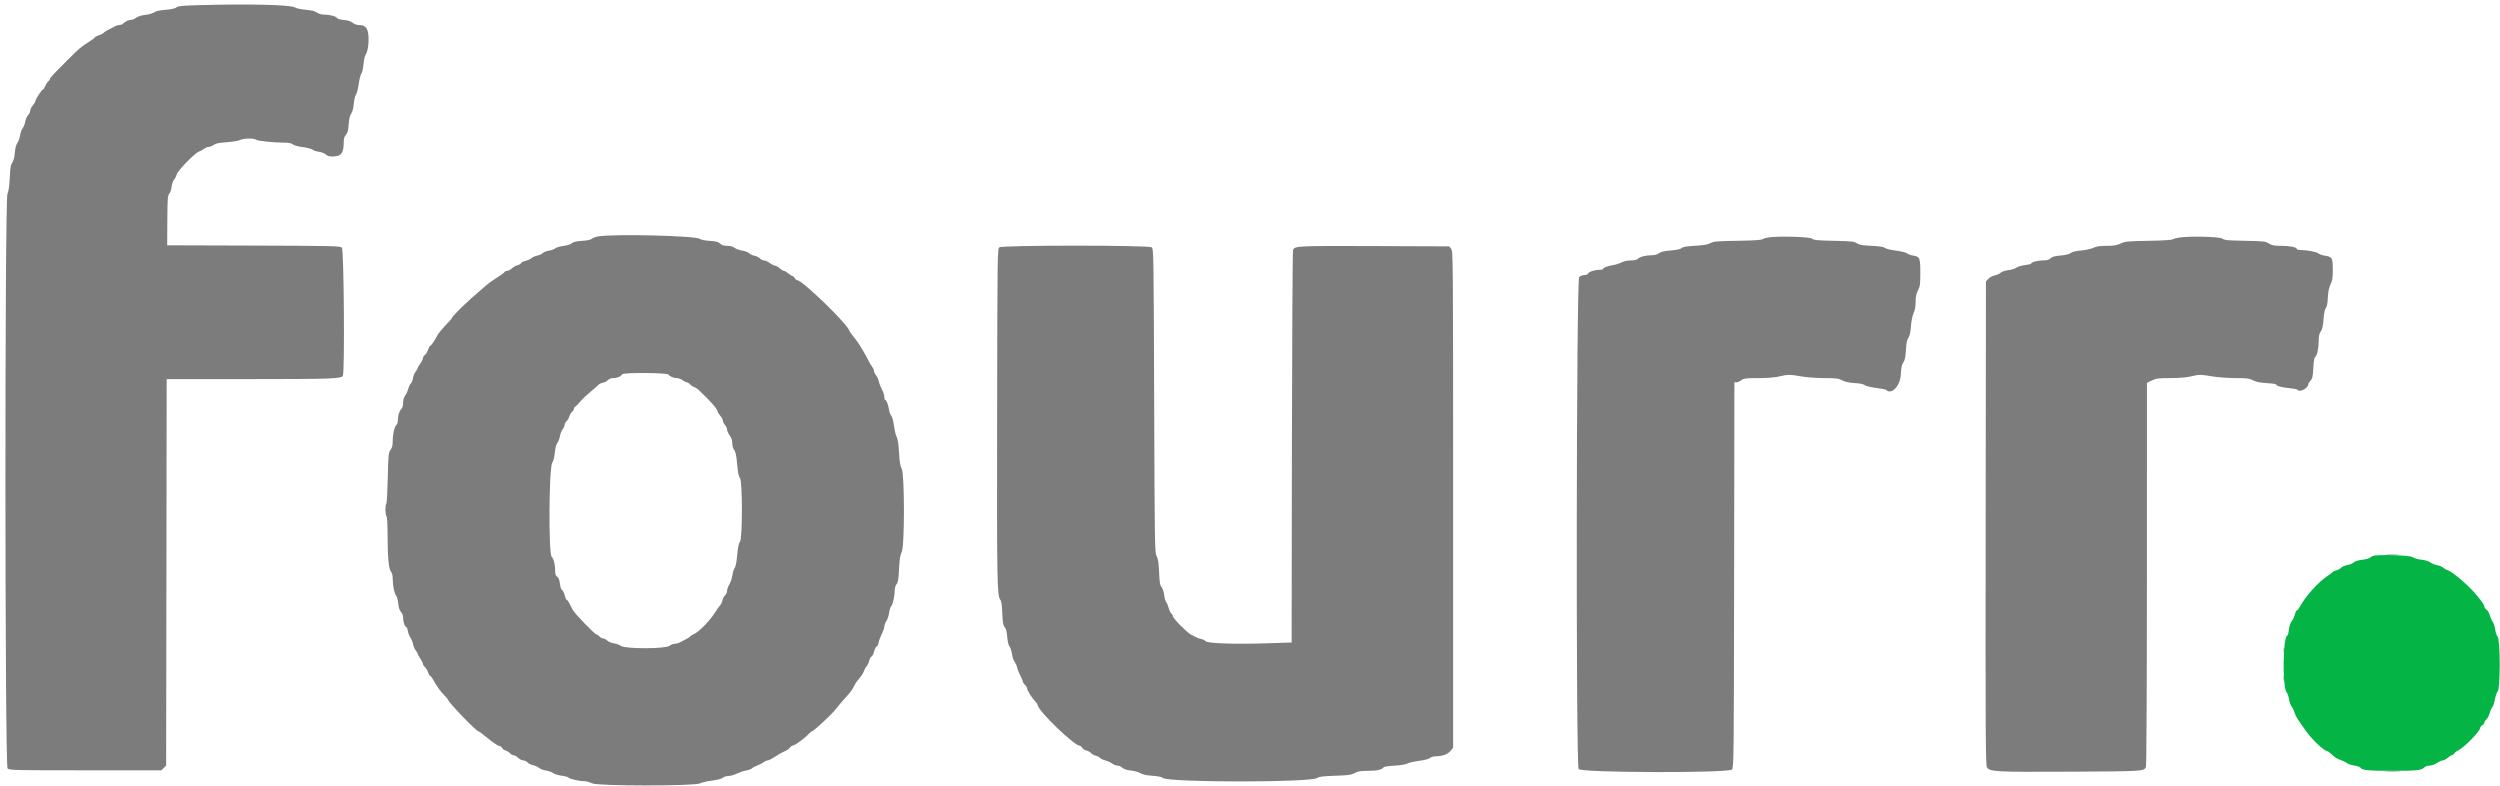 <svg id="svg" version="1.1" xmlns="http://www.w3.org/2000/svg" xmlns:xlink="http://www.w3.org/1999/xlink" width="400" height="125.737" viewBox="0, 0, 400,125.737"><g id="svgg"><path id="path0" d="M31.809 0.824 C 29.123 0.900,28.479 0.965,28.225 1.186 C 28.021 1.365,27.438 1.493,26.500 1.566 C 25.535 1.640,24.950 1.772,24.667 1.977 C 24.438 2.144,23.805 2.325,23.261 2.381 C 22.657 2.443,22.093 2.615,21.810 2.824 C 21.555 3.013,21.189 3.167,20.996 3.167 C 20.608 3.167,20.044 3.432,19.700 3.776 C 19.577 3.899,19.313 4.001,19.113 4.002 C 18.913 4.004,18.563 4.114,18.333 4.248 C 18.104 4.382,17.657 4.613,17.339 4.763 C 17.021 4.912,16.684 5.131,16.589 5.249 C 16.494 5.367,16.135 5.552,15.792 5.661 C 15.448 5.770,15.167 5.917,15.167 5.989 C 15.167 6.060,14.735 6.385,14.208 6.712 C 13.020 7.448,12.687 7.730,10.913 9.500 C 8.566 11.842,8.000 12.449,8.000 12.625 C 8.000 12.717,7.876 12.895,7.724 13.021 C 7.572 13.147,7.346 13.494,7.222 13.792 C 7.097 14.090,6.934 14.333,6.859 14.333 C 6.685 14.333,5.667 15.898,5.667 16.166 C 5.667 16.277,5.479 16.591,5.250 16.864 C 5.021 17.136,4.833 17.517,4.833 17.710 C 4.833 17.904,4.680 18.225,4.493 18.424 C 4.306 18.623,4.107 19.078,4.049 19.434 C 3.992 19.791,3.802 20.278,3.627 20.516 C 3.452 20.754,3.264 21.279,3.211 21.683 C 3.157 22.086,2.967 22.615,2.789 22.857 C 2.574 23.147,2.434 23.684,2.373 24.440 C 2.314 25.177,2.171 25.733,1.970 26.005 C 1.723 26.340,1.639 26.838,1.564 28.422 C 1.500 29.762,1.378 30.608,1.193 31.000 C 0.748 31.940,0.769 122.507,1.214 122.952 C 1.495 123.233,2.220 123.250,13.668 123.250 L 25.824 123.250 26.204 122.870 L 26.583 122.491 26.626 91.579 L 26.669 60.667 39.960 60.659 C 53.014 60.652,54.563 60.599,54.851 60.144 C 55.177 59.629,55.028 39.911,54.696 39.610 C 54.420 39.360,53.141 39.331,40.571 39.293 L 26.750 39.250 26.773 35.283 C 26.794 31.779,26.830 31.280,27.085 30.998 C 27.243 30.823,27.411 30.321,27.457 29.882 C 27.503 29.443,27.676 28.933,27.842 28.750 C 28.007 28.567,28.198 28.192,28.266 27.917 C 28.412 27.323,31.215 24.446,31.837 24.250 C 32.064 24.179,32.429 23.981,32.647 23.810 C 32.866 23.640,33.212 23.500,33.417 23.500 C 33.621 23.500,33.967 23.360,34.186 23.189 C 34.482 22.957,35.008 22.847,36.250 22.758 C 37.167 22.692,38.134 22.532,38.401 22.402 C 38.970 22.125,40.687 22.087,40.947 22.347 C 41.142 22.542,43.750 22.818,45.487 22.827 C 46.225 22.831,46.648 22.916,46.850 23.098 C 47.015 23.248,47.712 23.440,48.446 23.539 C 49.163 23.636,49.875 23.823,50.029 23.955 C 50.182 24.087,50.632 24.236,51.029 24.286 C 51.425 24.335,51.917 24.528,52.122 24.715 C 52.388 24.956,52.712 25.050,53.254 25.041 C 54.606 25.021,55.000 24.493,55.000 22.698 C 55.000 22.159,55.100 21.831,55.345 21.571 C 55.609 21.290,55.713 20.898,55.788 19.894 C 55.855 19.002,55.985 18.449,56.196 18.164 C 56.392 17.898,56.543 17.318,56.608 16.580 C 56.666 15.930,56.820 15.291,56.958 15.133 C 57.093 14.976,57.290 14.219,57.394 13.449 C 57.498 12.679,57.690 11.921,57.820 11.765 C 57.950 11.609,58.102 10.942,58.158 10.283 C 58.220 9.556,58.378 8.907,58.559 8.636 C 58.945 8.058,59.108 6.004,58.844 5.034 C 58.637 4.271,58.244 4.000,57.345 4.000 C 57.088 4.000,56.671 3.837,56.417 3.637 C 56.110 3.395,55.641 3.248,55.019 3.198 C 54.488 3.156,54.027 3.027,53.954 2.902 C 53.784 2.612,52.769 2.335,51.868 2.334 C 51.424 2.334,50.982 2.210,50.702 2.006 C 50.390 1.781,49.836 1.643,48.917 1.564 C 48.162 1.499,47.406 1.334,47.175 1.183 C 46.521 0.758,39.712 0.599,31.809 0.824 M95.714 37.823 C 95.328 37.886,94.878 38.055,94.714 38.199 C 94.521 38.369,93.966 38.487,93.124 38.538 C 92.184 38.595,91.739 38.700,91.493 38.923 C 91.290 39.106,90.752 39.277,90.151 39.348 C 89.599 39.413,89.018 39.583,88.861 39.725 C 88.703 39.868,88.246 40.037,87.845 40.101 C 87.444 40.165,86.988 40.346,86.831 40.503 C 86.674 40.659,86.283 40.837,85.961 40.897 C 85.639 40.958,85.214 41.148,85.016 41.319 C 84.818 41.491,84.392 41.681,84.069 41.742 C 83.747 41.802,83.443 41.956,83.394 42.082 C 83.345 42.209,83.093 42.360,82.833 42.417 C 82.572 42.474,82.162 42.704,81.921 42.927 C 81.680 43.150,81.341 43.333,81.168 43.333 C 80.995 43.333,80.805 43.411,80.746 43.507 C 80.645 43.669,79.969 44.151,78.775 44.912 C 78.492 45.093,78.137 45.355,77.987 45.495 C 77.837 45.635,77.353 46.050,76.911 46.417 C 74.959 48.037,72.333 50.582,72.333 50.853 C 72.333 50.913,71.877 51.436,71.318 52.015 C 70.760 52.595,70.179 53.302,70.027 53.587 C 69.530 54.516,68.970 55.333,68.830 55.333 C 68.754 55.333,68.600 55.615,68.487 55.958 C 68.375 56.302,68.144 56.681,67.974 56.801 C 67.805 56.921,67.667 57.150,67.667 57.310 C 67.667 57.471,67.479 57.856,67.250 58.167 C 67.021 58.477,66.833 58.799,66.833 58.881 C 66.833 58.963,66.690 59.214,66.514 59.437 C 66.338 59.660,66.145 60.137,66.084 60.495 C 66.024 60.854,65.868 61.236,65.738 61.343 C 65.608 61.451,65.420 61.846,65.318 62.222 C 65.217 62.598,64.992 63.086,64.817 63.308 C 64.617 63.563,64.500 63.976,64.500 64.427 C 64.500 64.840,64.395 65.248,64.251 65.392 C 63.890 65.753,63.667 66.428,63.667 67.157 C 63.667 67.507,63.562 67.879,63.435 67.985 C 63.115 68.250,62.833 69.465,62.833 70.581 C 62.833 71.266,62.741 71.639,62.485 71.985 C 62.161 72.423,62.130 72.740,62.043 76.484 C 61.991 78.699,61.886 80.551,61.808 80.599 C 61.609 80.722,61.631 82.458,61.833 82.583 C 61.933 82.645,62.004 83.833,62.010 85.552 C 62.024 89.198,62.197 91.074,62.559 91.473 C 62.741 91.675,62.835 92.079,62.837 92.680 C 62.842 93.762,63.103 94.983,63.404 95.331 C 63.524 95.470,63.666 96.024,63.718 96.562 C 63.782 97.223,63.925 97.659,64.157 97.906 C 64.373 98.137,64.500 98.495,64.500 98.878 C 64.500 99.513,64.793 100.333,65.019 100.333 C 65.092 100.333,65.199 100.615,65.258 100.958 C 65.317 101.302,65.502 101.779,65.670 102.019 C 65.839 102.259,66.028 102.728,66.090 103.062 C 66.153 103.396,66.346 103.849,66.519 104.069 C 66.692 104.289,66.833 104.534,66.833 104.613 C 66.833 104.691,67.021 105.032,67.250 105.369 C 67.479 105.706,67.667 106.087,67.667 106.215 C 67.667 106.343,67.814 106.582,67.994 106.744 C 68.174 106.907,68.404 107.294,68.507 107.603 C 68.609 107.913,68.761 108.167,68.845 108.167 C 68.929 108.167,69.129 108.419,69.290 108.727 C 69.778 109.660,70.460 110.616,71.079 111.235 C 71.402 111.558,71.667 111.867,71.667 111.921 C 71.667 112.296,76.186 117.000,76.546 117.000 C 76.626 117.000,77.328 117.525,78.106 118.167 C 78.885 118.808,79.664 119.333,79.838 119.333 C 80.013 119.333,80.235 119.482,80.332 119.665 C 80.430 119.847,80.689 120.041,80.909 120.096 C 81.129 120.152,81.438 120.340,81.597 120.515 C 81.755 120.690,82.012 120.833,82.168 120.833 C 82.324 120.833,82.654 121.021,82.901 121.250 C 83.148 121.479,83.523 121.667,83.733 121.667 C 83.943 121.667,84.249 121.815,84.414 121.997 C 84.578 122.178,84.965 122.374,85.274 122.432 C 85.583 122.490,86.026 122.687,86.257 122.869 C 86.489 123.051,86.994 123.242,87.381 123.293 C 87.767 123.345,88.273 123.526,88.504 123.697 C 88.735 123.867,89.335 124.053,89.837 124.109 C 90.339 124.165,90.868 124.313,91.012 124.438 C 91.294 124.682,92.731 125.000,93.553 125.000 C 93.833 125.000,94.377 125.153,94.763 125.339 C 95.689 125.788,111.241 125.786,112.000 125.337 C 112.229 125.201,113.074 125.006,113.878 124.902 C 114.771 124.787,115.456 124.607,115.641 124.440 C 115.807 124.290,116.204 124.167,116.522 124.167 C 116.841 124.167,117.472 123.987,117.926 123.768 C 118.379 123.549,119.041 123.327,119.396 123.275 C 119.751 123.223,120.168 123.066,120.323 122.926 C 120.478 122.786,120.863 122.583,121.177 122.475 C 121.492 122.368,121.929 122.142,122.147 121.973 C 122.366 121.805,122.662 121.667,122.805 121.667 C 122.948 121.667,123.332 121.496,123.658 121.288 C 124.727 120.603,124.909 120.499,125.601 120.181 C 125.977 120.008,126.327 119.756,126.379 119.621 C 126.431 119.486,126.684 119.323,126.942 119.259 C 127.375 119.150,128.917 117.983,129.500 117.323 C 129.637 117.168,129.852 117.010,129.976 116.972 C 130.323 116.869,133.027 114.344,133.675 113.518 C 134.323 112.695,134.705 112.248,135.688 111.167 C 136.063 110.754,136.476 110.171,136.605 109.871 C 136.735 109.571,136.955 109.196,137.093 109.038 C 137.725 108.317,138.131 107.717,138.246 107.333 C 138.315 107.104,138.505 106.767,138.668 106.583 C 138.831 106.400,139.017 106.001,139.081 105.697 C 139.145 105.393,139.305 105.103,139.435 105.053 C 139.565 105.003,139.753 104.639,139.853 104.243 C 139.952 103.847,140.135 103.484,140.258 103.437 C 140.381 103.390,140.531 103.090,140.590 102.772 C 140.650 102.453,140.879 101.836,141.099 101.401 C 141.320 100.966,141.500 100.432,141.500 100.215 C 141.500 99.998,141.643 99.617,141.818 99.368 C 141.994 99.120,142.188 98.542,142.250 98.083 C 142.312 97.625,142.468 97.132,142.597 96.988 C 142.857 96.697,143.167 95.272,143.167 94.365 C 143.167 94.040,143.296 93.633,143.456 93.457 C 143.684 93.205,143.767 92.692,143.850 91.027 C 143.929 89.426,144.031 88.776,144.269 88.333 C 144.751 87.439,144.752 75.896,144.270 75.000 C 144.037 74.568,143.928 73.900,143.848 72.417 C 143.776 71.068,143.653 70.254,143.471 69.917 C 143.323 69.642,143.127 68.832,143.036 68.117 C 142.945 67.402,142.756 66.690,142.616 66.534 C 142.476 66.378,142.312 65.950,142.251 65.583 C 142.110 64.725,141.833 64.000,141.646 64.000 C 141.566 64.000,141.500 63.786,141.500 63.525 C 141.500 63.263,141.325 62.720,141.111 62.316 C 140.898 61.913,140.673 61.333,140.613 61.028 C 140.552 60.723,140.352 60.281,140.168 60.047 C 139.984 59.813,139.833 59.492,139.833 59.333 C 139.833 59.175,139.692 58.865,139.518 58.645 C 139.345 58.425,139.082 57.983,138.934 57.664 C 138.786 57.345,138.482 56.783,138.260 56.417 C 138.038 56.050,137.728 55.525,137.572 55.250 C 137.415 54.975,136.999 54.404,136.646 53.980 C 136.294 53.557,135.948 53.057,135.878 52.870 C 135.429 51.673,128.355 44.833,127.566 44.833 C 127.445 44.833,127.265 44.683,127.167 44.500 C 127.069 44.317,126.908 44.167,126.810 44.167 C 126.712 44.167,126.409 43.979,126.136 43.750 C 125.864 43.521,125.538 43.333,125.412 43.333 C 125.287 43.333,124.982 43.146,124.734 42.917 C 124.487 42.688,124.160 42.500,124.008 42.500 C 123.856 42.500,123.477 42.313,123.167 42.083 C 122.856 41.854,122.441 41.667,122.243 41.667 C 122.046 41.667,121.756 41.524,121.598 41.350 C 121.441 41.176,121.050 40.984,120.730 40.924 C 120.410 40.864,120.012 40.679,119.846 40.513 C 119.680 40.347,119.181 40.157,118.737 40.090 C 118.293 40.024,117.748 39.826,117.526 39.651 C 117.263 39.444,116.857 39.333,116.363 39.333 C 115.817 39.333,115.498 39.233,115.224 38.975 C 114.922 38.692,114.573 38.601,113.546 38.539 C 112.773 38.492,112.142 38.365,111.981 38.225 C 111.401 37.717,98.341 37.395,95.714 37.823 M283.064 37.976 C 282.595 38.038,282.108 38.174,281.981 38.278 C 281.828 38.404,280.481 38.488,278.000 38.527 C 274.700 38.578,274.180 38.623,273.667 38.901 C 273.239 39.133,272.586 39.245,271.222 39.320 C 269.858 39.396,269.280 39.495,269.056 39.692 C 268.853 39.871,268.260 40.001,267.296 40.079 C 266.248 40.163,265.728 40.285,265.436 40.515 C 265.181 40.715,264.762 40.835,264.307 40.837 C 263.321 40.843,262.403 41.074,262.079 41.397 C 261.900 41.576,261.518 41.667,260.940 41.667 C 260.411 41.667,259.824 41.792,259.442 41.987 C 259.097 42.163,258.500 42.355,258.115 42.414 C 257.247 42.546,256.500 42.827,256.500 43.020 C 256.500 43.101,256.256 43.167,255.958 43.168 C 255.165 43.169,254.214 43.470,254.105 43.753 C 254.050 43.896,253.798 44.000,253.505 44.000 C 253.222 44.000,252.853 44.147,252.667 44.333 C 252.213 44.787,252.130 122.607,252.583 123.059 C 253.173 123.650,276.532 123.706,277.119 123.119 C 277.402 122.836,277.419 121.329,277.460 91.994 L 277.503 61.167 277.850 61.167 C 278.041 61.167,278.388 61.017,278.621 60.833 C 278.997 60.538,279.300 60.500,281.314 60.497 C 282.798 60.494,283.958 60.402,284.667 60.231 C 286.011 59.905,286.376 59.905,288.250 60.231 C 289.082 60.376,290.716 60.494,291.919 60.496 C 293.803 60.500,294.175 60.546,294.744 60.851 C 295.190 61.091,295.828 61.230,296.741 61.289 C 297.593 61.344,298.189 61.468,298.372 61.628 C 298.537 61.772,299.304 61.960,300.150 62.065 C 300.969 62.167,301.695 62.306,301.764 62.375 C 302.627 63.240,304.037 61.774,304.134 59.910 C 304.193 58.796,304.292 58.316,304.532 57.993 C 304.770 57.670,304.876 57.163,304.950 55.989 C 305.022 54.857,305.132 54.310,305.344 54.038 C 305.545 53.778,305.673 53.202,305.751 52.204 C 305.818 51.338,305.992 50.476,306.182 50.072 C 306.395 49.618,306.500 49.029,306.500 48.286 C 306.500 47.458,306.595 46.996,306.875 46.463 C 307.207 45.832,307.250 45.506,307.250 43.632 C 307.250 41.234,307.174 41.057,306.072 40.889 C 305.711 40.833,305.287 40.675,305.128 40.537 C 304.965 40.396,304.192 40.205,303.361 40.102 C 302.548 40.000,301.748 39.804,301.583 39.667 C 301.372 39.491,300.732 39.392,299.433 39.333 C 297.964 39.267,297.484 39.183,297.100 38.923 C 296.670 38.632,296.257 38.588,293.433 38.530 C 290.780 38.475,290.199 38.419,289.941 38.191 C 289.604 37.892,284.837 37.744,283.064 37.976 M348.794 37.993 C 348.268 38.064,347.743 38.200,347.627 38.295 C 347.501 38.399,345.941 38.494,343.750 38.531 C 340.385 38.589,340.019 38.625,339.301 38.964 C 338.679 39.257,338.219 39.333,337.062 39.333 C 335.976 39.333,335.433 39.414,334.928 39.651 C 334.555 39.826,333.671 40.020,332.963 40.082 C 332.129 40.155,331.543 40.298,331.297 40.489 C 331.051 40.679,330.481 40.819,329.686 40.884 C 328.771 40.959,328.362 41.072,328.092 41.326 C 327.825 41.576,327.506 41.667,326.889 41.667 C 326.015 41.667,325.000 41.935,325.000 42.167 C 325.000 42.240,324.551 42.353,324.002 42.416 C 323.453 42.480,322.834 42.664,322.627 42.824 C 322.420 42.985,321.845 43.163,321.349 43.220 C 320.818 43.281,320.305 43.454,320.099 43.641 C 319.907 43.816,319.481 44.007,319.152 44.065 C 318.823 44.124,318.373 44.364,318.152 44.599 L 317.750 45.027 317.707 83.708 C 317.670 117.607,317.695 122.435,317.911 122.765 C 318.385 123.488,319.151 123.528,331.250 123.470 C 342.898 123.414,343.085 123.402,343.346 122.716 C 343.438 122.475,343.503 110.026,343.506 91.781 L 343.513 61.250 344.298 60.872 C 344.990 60.539,345.341 60.494,347.250 60.494 C 348.640 60.493,349.805 60.400,350.500 60.233 C 351.872 59.903,352.079 59.902,354.000 60.227 C 354.871 60.374,356.537 60.495,357.703 60.497 C 359.538 60.500,359.915 60.548,360.504 60.855 C 360.992 61.109,361.606 61.234,362.675 61.295 C 363.496 61.341,364.167 61.432,364.167 61.496 C 364.167 61.739,365.026 61.988,366.245 62.099 C 366.941 62.162,367.549 62.278,367.598 62.357 C 367.910 62.862,369.333 62.116,369.333 61.447 C 369.333 61.350,369.494 61.101,369.690 60.892 C 369.988 60.575,370.060 60.247,370.131 58.882 C 370.191 57.727,370.287 57.199,370.458 57.074 C 370.755 56.857,370.983 55.738,370.993 54.452 C 370.998 53.767,371.095 53.355,371.326 53.035 C 371.564 52.706,371.683 52.176,371.764 51.083 C 371.837 50.107,371.965 49.481,372.132 49.290 C 372.304 49.093,372.410 48.543,372.454 47.623 C 372.500 46.654,372.626 46.029,372.883 45.500 C 373.181 44.889,373.248 44.455,373.249 43.151 C 373.250 41.279,373.144 41.084,372.036 40.920 C 371.604 40.856,371.129 40.696,370.981 40.564 C 370.694 40.306,369.151 40.003,368.125 40.001 C 367.781 40.000,367.500 39.932,367.500 39.850 C 367.500 39.557,366.432 39.333,365.036 39.333 C 363.860 39.333,363.521 39.270,363.020 38.958 C 362.458 38.610,362.192 38.580,359.167 38.526 C 356.435 38.477,355.867 38.424,355.608 38.192 C 355.259 37.881,350.622 37.746,348.794 37.993 M159.907 39.570 C 159.589 39.802,159.583 40.296,159.539 66.612 C 159.496 93.204,159.534 95.384,160.053 95.974 C 160.223 96.168,160.317 96.808,160.368 98.121 C 160.427 99.635,160.500 100.057,160.748 100.331 C 160.961 100.566,161.086 101.048,161.156 101.904 C 161.220 102.685,161.356 103.251,161.527 103.444 C 161.676 103.613,161.850 104.142,161.914 104.622 C 161.978 105.101,162.164 105.664,162.327 105.872 C 162.490 106.080,162.679 106.506,162.748 106.819 C 162.816 107.132,163.051 107.724,163.269 108.136 C 163.488 108.547,163.667 108.973,163.667 109.082 C 163.667 109.192,163.817 109.417,164.000 109.583 C 164.183 109.749,164.335 110.005,164.336 110.151 C 164.340 110.453,165.154 111.747,165.662 112.256 C 165.848 112.442,166.001 112.667,166.003 112.756 C 166.020 113.674,171.872 119.333,172.803 119.333 C 172.905 119.333,173.065 119.477,173.159 119.653 C 173.254 119.829,173.548 120.021,173.815 120.079 C 174.081 120.138,174.427 120.327,174.583 120.500 C 174.740 120.673,175.080 120.861,175.339 120.918 C 175.598 120.975,175.899 121.129,176.008 121.260 C 176.117 121.390,176.513 121.580,176.889 121.682 C 177.264 121.783,177.753 122.008,177.975 122.183 C 178.197 122.357,178.570 122.500,178.803 122.500 C 179.037 122.500,179.393 122.654,179.594 122.843 C 179.841 123.076,180.276 123.217,180.938 123.281 C 181.476 123.333,182.162 123.523,182.462 123.704 C 182.838 123.930,183.436 124.060,184.379 124.121 C 185.257 124.178,185.854 124.300,186.040 124.463 C 186.909 125.220,209.927 125.219,210.794 124.461 C 211.015 124.268,211.678 124.188,213.588 124.124 C 215.720 124.053,216.190 123.988,216.752 123.687 C 217.279 123.404,217.702 123.333,218.862 123.333 C 220.308 123.333,221.136 123.152,221.363 122.786 C 221.433 122.672,222.151 122.555,223.116 122.502 C 224.093 122.448,224.918 122.313,225.167 122.167 C 225.396 122.033,226.241 121.839,227.044 121.735 C 227.938 121.620,228.623 121.441,228.807 121.273 C 228.979 121.118,229.392 121.000,229.763 120.999 C 230.798 120.998,231.610 120.698,232.073 120.149 L 232.500 119.641 232.500 79.922 C 232.500 41.066,232.493 40.195,232.181 39.810 L 231.863 39.417 219.891 39.372 C 207.593 39.326,207.199 39.344,206.887 39.974 C 206.812 40.126,206.730 54.323,206.705 71.523 L 206.661 102.796 202.872 102.921 C 197.640 103.093,193.261 102.952,192.909 102.599 C 192.763 102.453,192.442 102.291,192.197 102.239 C 191.743 102.142,191.509 102.042,190.539 101.528 C 189.886 101.181,187.667 98.920,187.667 98.600 C 187.667 98.476,187.555 98.281,187.418 98.168 C 187.281 98.054,187.087 97.651,186.986 97.272 C 186.885 96.893,186.707 96.471,186.589 96.333 C 186.472 96.196,186.324 95.671,186.261 95.167 C 186.196 94.658,186.011 94.102,185.843 93.917 C 185.599 93.647,185.525 93.195,185.453 91.549 C 185.387 90.003,185.292 89.384,185.058 88.966 C 184.764 88.441,184.746 87.347,184.667 64.112 C 184.585 40.295,184.577 39.802,184.260 39.570 C 183.776 39.216,160.390 39.216,159.907 39.570 M106.965 59.933 C 107.161 60.237,107.781 60.500,108.300 60.500 C 108.569 60.500,108.979 60.650,109.212 60.833 C 109.445 61.017,109.744 61.167,109.875 61.167 C 110.007 61.167,110.249 61.315,110.413 61.496 C 110.577 61.677,110.869 61.872,111.064 61.931 C 111.258 61.989,111.567 62.179,111.750 62.353 C 113.835 64.334,114.833 65.483,114.833 65.902 C 114.833 65.975,115.021 66.258,115.250 66.530 C 115.479 66.803,115.667 67.158,115.667 67.321 C 115.667 67.483,115.817 67.789,116.000 68.000 C 116.183 68.211,116.333 68.546,116.333 68.743 C 116.333 68.940,116.521 69.356,116.750 69.667 C 117.038 70.056,117.167 70.447,117.167 70.927 C 117.167 71.349,117.288 71.778,117.475 72.019 C 117.704 72.313,117.827 72.905,117.948 74.290 C 118.065 75.626,118.191 76.251,118.389 76.470 C 118.808 76.932,118.810 86.232,118.391 86.695 C 118.198 86.908,118.068 87.536,117.955 88.791 C 117.854 89.920,117.704 90.686,117.551 90.860 C 117.418 91.012,117.252 91.537,117.183 92.027 C 117.114 92.516,116.895 93.179,116.696 93.500 C 116.497 93.821,116.334 94.278,116.334 94.516 C 116.334 94.754,116.192 95.076,116.019 95.233 C 115.846 95.389,115.658 95.751,115.601 96.038 C 115.543 96.324,115.381 96.677,115.240 96.821 C 115.099 96.965,114.688 97.549,114.325 98.118 C 113.537 99.356,111.791 101.128,111.053 101.438 C 110.761 101.561,110.475 101.739,110.417 101.833 C 110.358 101.928,110.072 102.118,109.780 102.257 C 109.489 102.396,109.063 102.618,108.833 102.752 C 108.604 102.886,108.221 102.996,107.981 102.998 C 107.741 102.999,107.354 103.150,107.121 103.333 C 106.489 103.831,100.073 103.844,99.368 103.350 C 99.120 103.176,98.597 102.987,98.206 102.931 C 97.815 102.875,97.346 102.680,97.164 102.498 C 96.982 102.316,96.695 102.167,96.526 102.167 C 96.357 102.167,96.083 102.017,95.917 101.833 C 95.751 101.650,95.531 101.500,95.427 101.500 C 95.169 101.500,91.988 98.213,91.642 97.589 C 91.488 97.311,91.247 96.840,91.106 96.542 C 90.966 96.244,90.780 96.000,90.695 96.000 C 90.609 96.000,90.454 95.659,90.349 95.243 C 90.244 94.827,90.056 94.447,89.930 94.399 C 89.798 94.348,89.655 93.929,89.588 93.399 C 89.509 92.764,89.377 92.426,89.154 92.287 C 88.916 92.138,88.832 91.893,88.829 91.335 C 88.824 90.323,88.596 89.406,88.269 89.079 C 87.746 88.556,87.827 74.934,88.358 74.056 C 88.543 73.749,88.720 73.051,88.780 72.389 C 88.844 71.690,88.997 71.103,89.178 70.870 C 89.340 70.661,89.526 70.174,89.591 69.787 C 89.656 69.400,89.850 68.904,90.021 68.686 C 90.193 68.467,90.333 68.151,90.333 67.984 C 90.333 67.817,90.477 67.545,90.653 67.381 C 90.829 67.218,91.023 66.883,91.085 66.637 C 91.146 66.392,91.340 66.062,91.515 65.903 C 91.690 65.745,91.833 65.518,91.833 65.399 C 91.833 65.280,91.937 65.123,92.065 65.050 C 92.192 64.977,92.556 64.603,92.874 64.221 C 93.193 63.838,93.932 63.133,94.518 62.655 C 95.104 62.176,95.666 61.683,95.768 61.559 C 95.869 61.436,96.184 61.288,96.468 61.231 C 96.751 61.175,97.111 60.987,97.267 60.814 C 97.440 60.623,97.775 60.500,98.120 60.500 C 98.748 60.500,99.342 60.245,99.555 59.883 C 99.732 59.583,106.769 59.631,106.965 59.933 M381.881 88.790 C 382.412 88.823,383.237 88.823,383.714 88.789 C 384.192 88.756,383.758 88.729,382.750 88.729 C 381.742 88.729,381.351 88.757,381.881 88.790 M365.372 104.000 C 365.372 104.321,365.406 104.452,365.448 104.292 C 365.490 104.131,365.490 103.869,365.448 103.708 C 365.406 103.548,365.372 103.679,365.372 104.000 M365.372 108.500 C 365.372 108.821,365.406 108.952,365.448 108.792 C 365.490 108.631,365.490 108.369,365.448 108.208 C 365.406 108.048,365.372 108.179,365.372 108.500 M381.715 123.457 C 382.338 123.489,383.313 123.489,383.882 123.457 C 384.451 123.424,383.942 123.398,382.750 123.398 C 381.558 123.398,381.093 123.425,381.715 123.457 " stroke="none" fill="#7c7c7c" fill-rule="evenodd"></path><path id="path1" d="M379.667 88.952 C 379.529 89.002,379.304 89.136,379.167 89.250 C 379.029 89.363,378.469 89.506,377.921 89.567 C 377.310 89.635,376.795 89.798,376.588 89.988 C 376.402 90.159,375.938 90.349,375.557 90.411 C 375.175 90.473,374.736 90.665,374.581 90.836 C 374.426 91.007,374.082 91.195,373.818 91.253 C 373.554 91.311,373.292 91.431,373.238 91.520 C 373.183 91.608,372.839 91.870,372.472 92.101 C 371.034 93.009,368.812 95.473,367.957 97.107 C 367.796 97.415,367.593 97.667,367.505 97.667 C 367.418 97.667,367.262 97.985,367.158 98.375 C 367.055 98.765,366.830 99.235,366.658 99.421 C 366.470 99.624,366.300 100.140,366.233 100.713 C 366.171 101.237,366.068 101.667,366.004 101.667 C 365.258 101.667,365.138 109.955,365.872 110.793 C 366.012 110.953,366.176 111.434,366.238 111.863 C 366.300 112.292,366.488 112.818,366.657 113.033 C 366.825 113.247,367.035 113.683,367.123 114.003 C 367.212 114.322,367.523 114.921,367.815 115.333 C 368.107 115.746,368.524 116.346,368.742 116.667 C 369.795 118.213,371.818 120.167,372.367 120.167 C 372.432 120.167,372.669 120.335,372.893 120.542 C 373.663 121.248,373.878 121.388,374.564 121.623 C 374.941 121.753,375.372 121.969,375.521 122.103 C 375.669 122.237,376.184 122.409,376.664 122.485 C 377.144 122.561,377.586 122.703,377.647 122.801 C 377.916 123.237,378.839 123.333,382.750 123.333 C 386.757 123.333,387.433 123.257,387.941 122.749 C 388.078 122.612,388.437 122.500,388.739 122.500 C 389.049 122.500,389.554 122.319,389.901 122.083 C 390.239 121.854,390.656 121.667,390.828 121.667 C 391.000 121.667,391.364 121.479,391.636 121.250 C 391.909 121.021,392.210 120.833,392.306 120.833 C 392.402 120.833,392.579 120.697,392.699 120.531 C 392.819 120.364,393.039 120.183,393.188 120.127 C 394.067 119.800,396.833 117.008,396.833 116.448 C 396.833 116.337,396.983 116.153,397.167 116.039 C 397.350 115.924,397.500 115.730,397.500 115.608 C 397.500 115.485,397.650 115.249,397.834 115.083 C 398.018 114.916,398.250 114.474,398.350 114.099 C 398.449 113.724,398.637 113.298,398.766 113.153 C 398.895 113.008,399.082 112.446,399.182 111.903 C 399.281 111.361,399.487 110.778,399.640 110.608 C 400.069 110.129,400.056 102.356,399.626 101.880 C 399.466 101.704,399.290 101.189,399.234 100.738 C 399.178 100.286,398.996 99.721,398.829 99.483 C 398.662 99.244,398.447 98.756,398.351 98.399 C 398.254 98.042,398.023 97.656,397.838 97.540 C 397.652 97.425,397.500 97.211,397.500 97.064 C 397.500 96.818,397.321 96.551,396.299 95.273 C 395.160 93.849,392.435 91.485,391.667 91.254 C 391.438 91.185,391.100 90.996,390.917 90.835 C 390.733 90.673,390.292 90.489,389.936 90.425 C 389.579 90.362,389.087 90.161,388.841 89.979 C 388.573 89.781,387.998 89.609,387.405 89.549 C 386.830 89.492,386.251 89.321,386.019 89.142 C 385.626 88.836,380.405 88.680,379.667 88.952 " stroke="none" fill="#04b444" fill-rule="evenodd"></path></g></svg>
